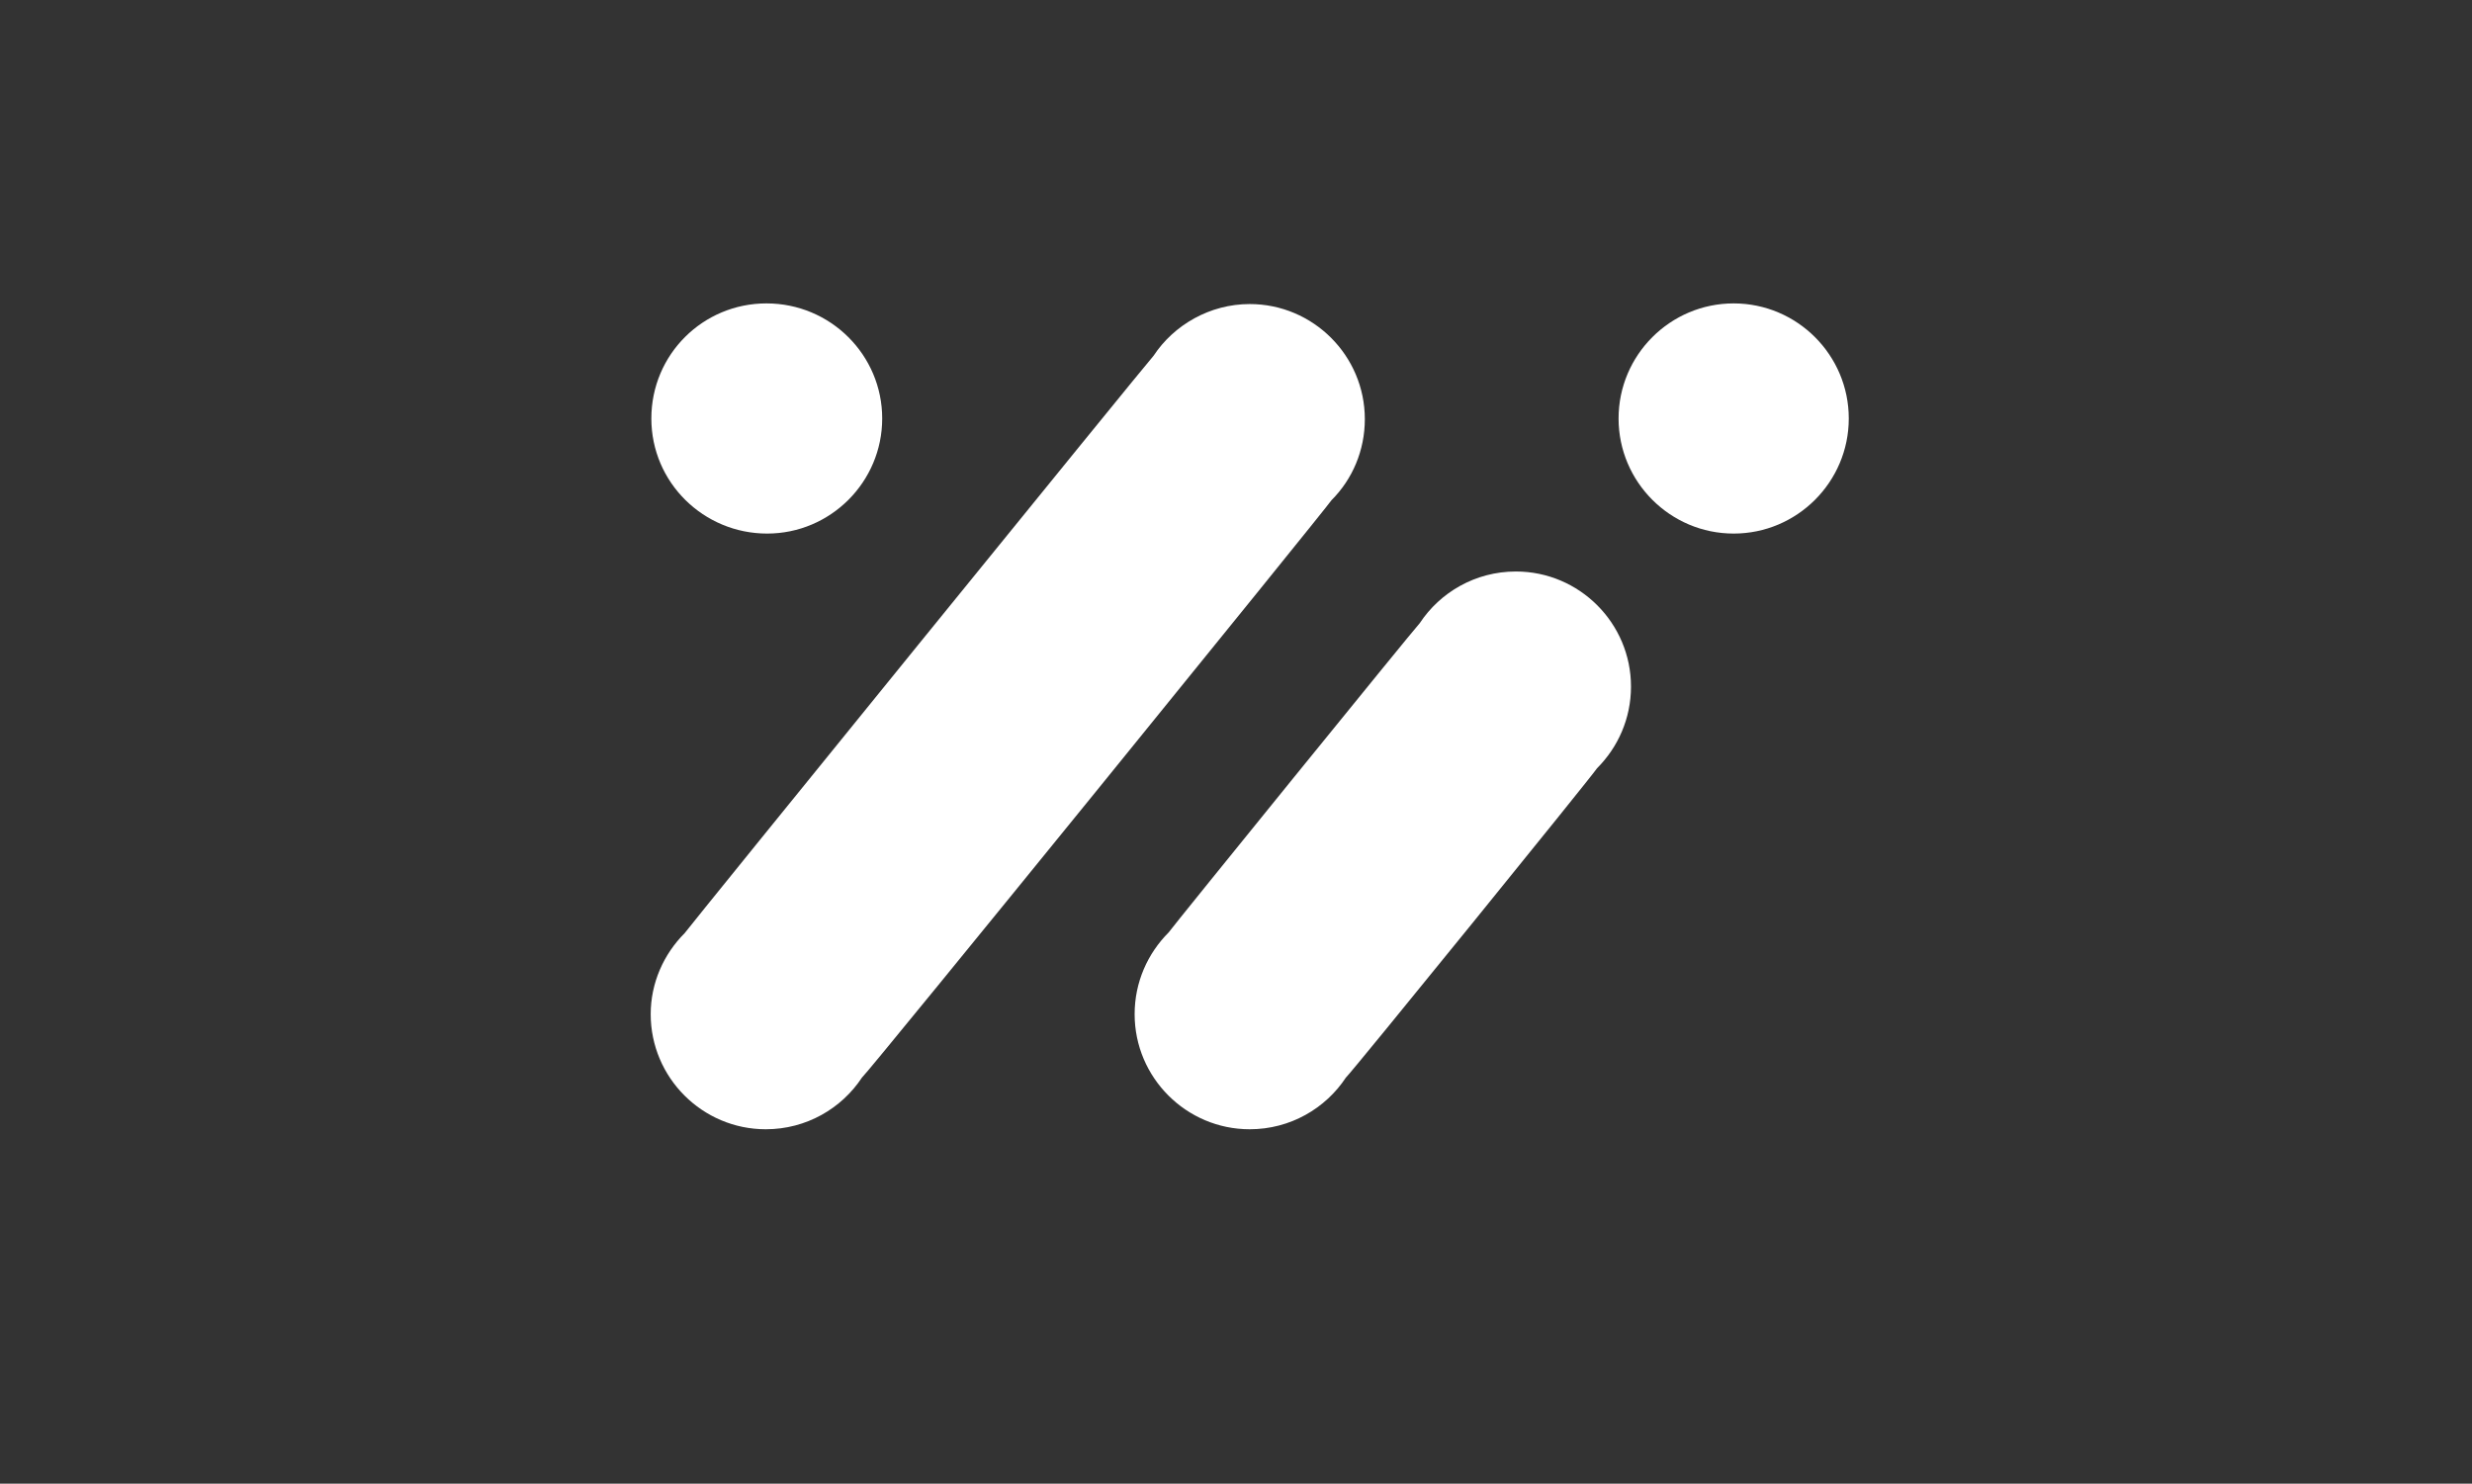 <?xml version="1.0" encoding="utf-8"?>
<!-- Generator: Adobe Illustrator 21.0.2, SVG Export Plug-In . SVG Version: 6.00 Build 0)  -->
<svg version="1.1" id="Layer_1" xmlns="http://www.w3.org/2000/svg" xmlns:xlink="http://www.w3.org/1999/xlink" x="0px" y="0px"
	 viewBox="0 0 378 226.9" style="enable-background:new 0 0 378 226.9;" xml:space="preserve">
<rect x="0" y="0" width="378" height="226.9" fill="#333333" stroke="none"/>
<style type="text/css">
	.st0{fill:#FFFFFF;}
</style>
<g>
	<path class="st0" d="M203.6,76.5c3.2-3.2,5.1-7.6,5.1-12.4c0-9.7-7.9-17.6-17.6-17.6c-6.1,0-11.6,3.2-14.7,7.9
		c-0.8,0.8-71,87.3-71.7,88.3c-3.2,3.2-5.2,7.6-5.2,12.4c0,9.7,7.9,17.6,17.6,17.6c6.2,0,11.6-3.2,14.7-7.9
		C132.8,164,203,77.5,203.6,76.5z"/>
	<path class="st0" d="M244.2,117.5c3.2-3.2,5.2-7.6,5.2-12.5c0-9.7-7.9-17.6-17.6-17.6c-6.2,0-11.6,3.2-14.7,7.9
		c-0.8,0.8-37.7,46.3-38.4,47.3c-3.2,3.2-5.2,7.6-5.2,12.5c0,9.7,7.9,17.6,17.6,17.6c6.2,0,11.6-3.2,14.7-7.9
		C206.7,164,243.6,118.5,244.2,117.5z"/>
	<g>
		<path class="st0" d="M282.7,64c0,9.7-7.9,17.6-17.6,17.6c-9.7,0-17.6-7.9-17.6-17.6s7.9-17.6,17.6-17.6
			C274.8,46.4,282.7,54.3,282.7,64z"/>
	</g>
	<g>
		<path class="st0" d="M134.9,64c0,9.7-7.9,17.6-17.6,17.6S99.6,73.8,99.6,64s7.9-17.6,17.6-17.6C127,46.4,134.9,54.3,134.9,64z"/>
	</g>
</g>
</svg>
